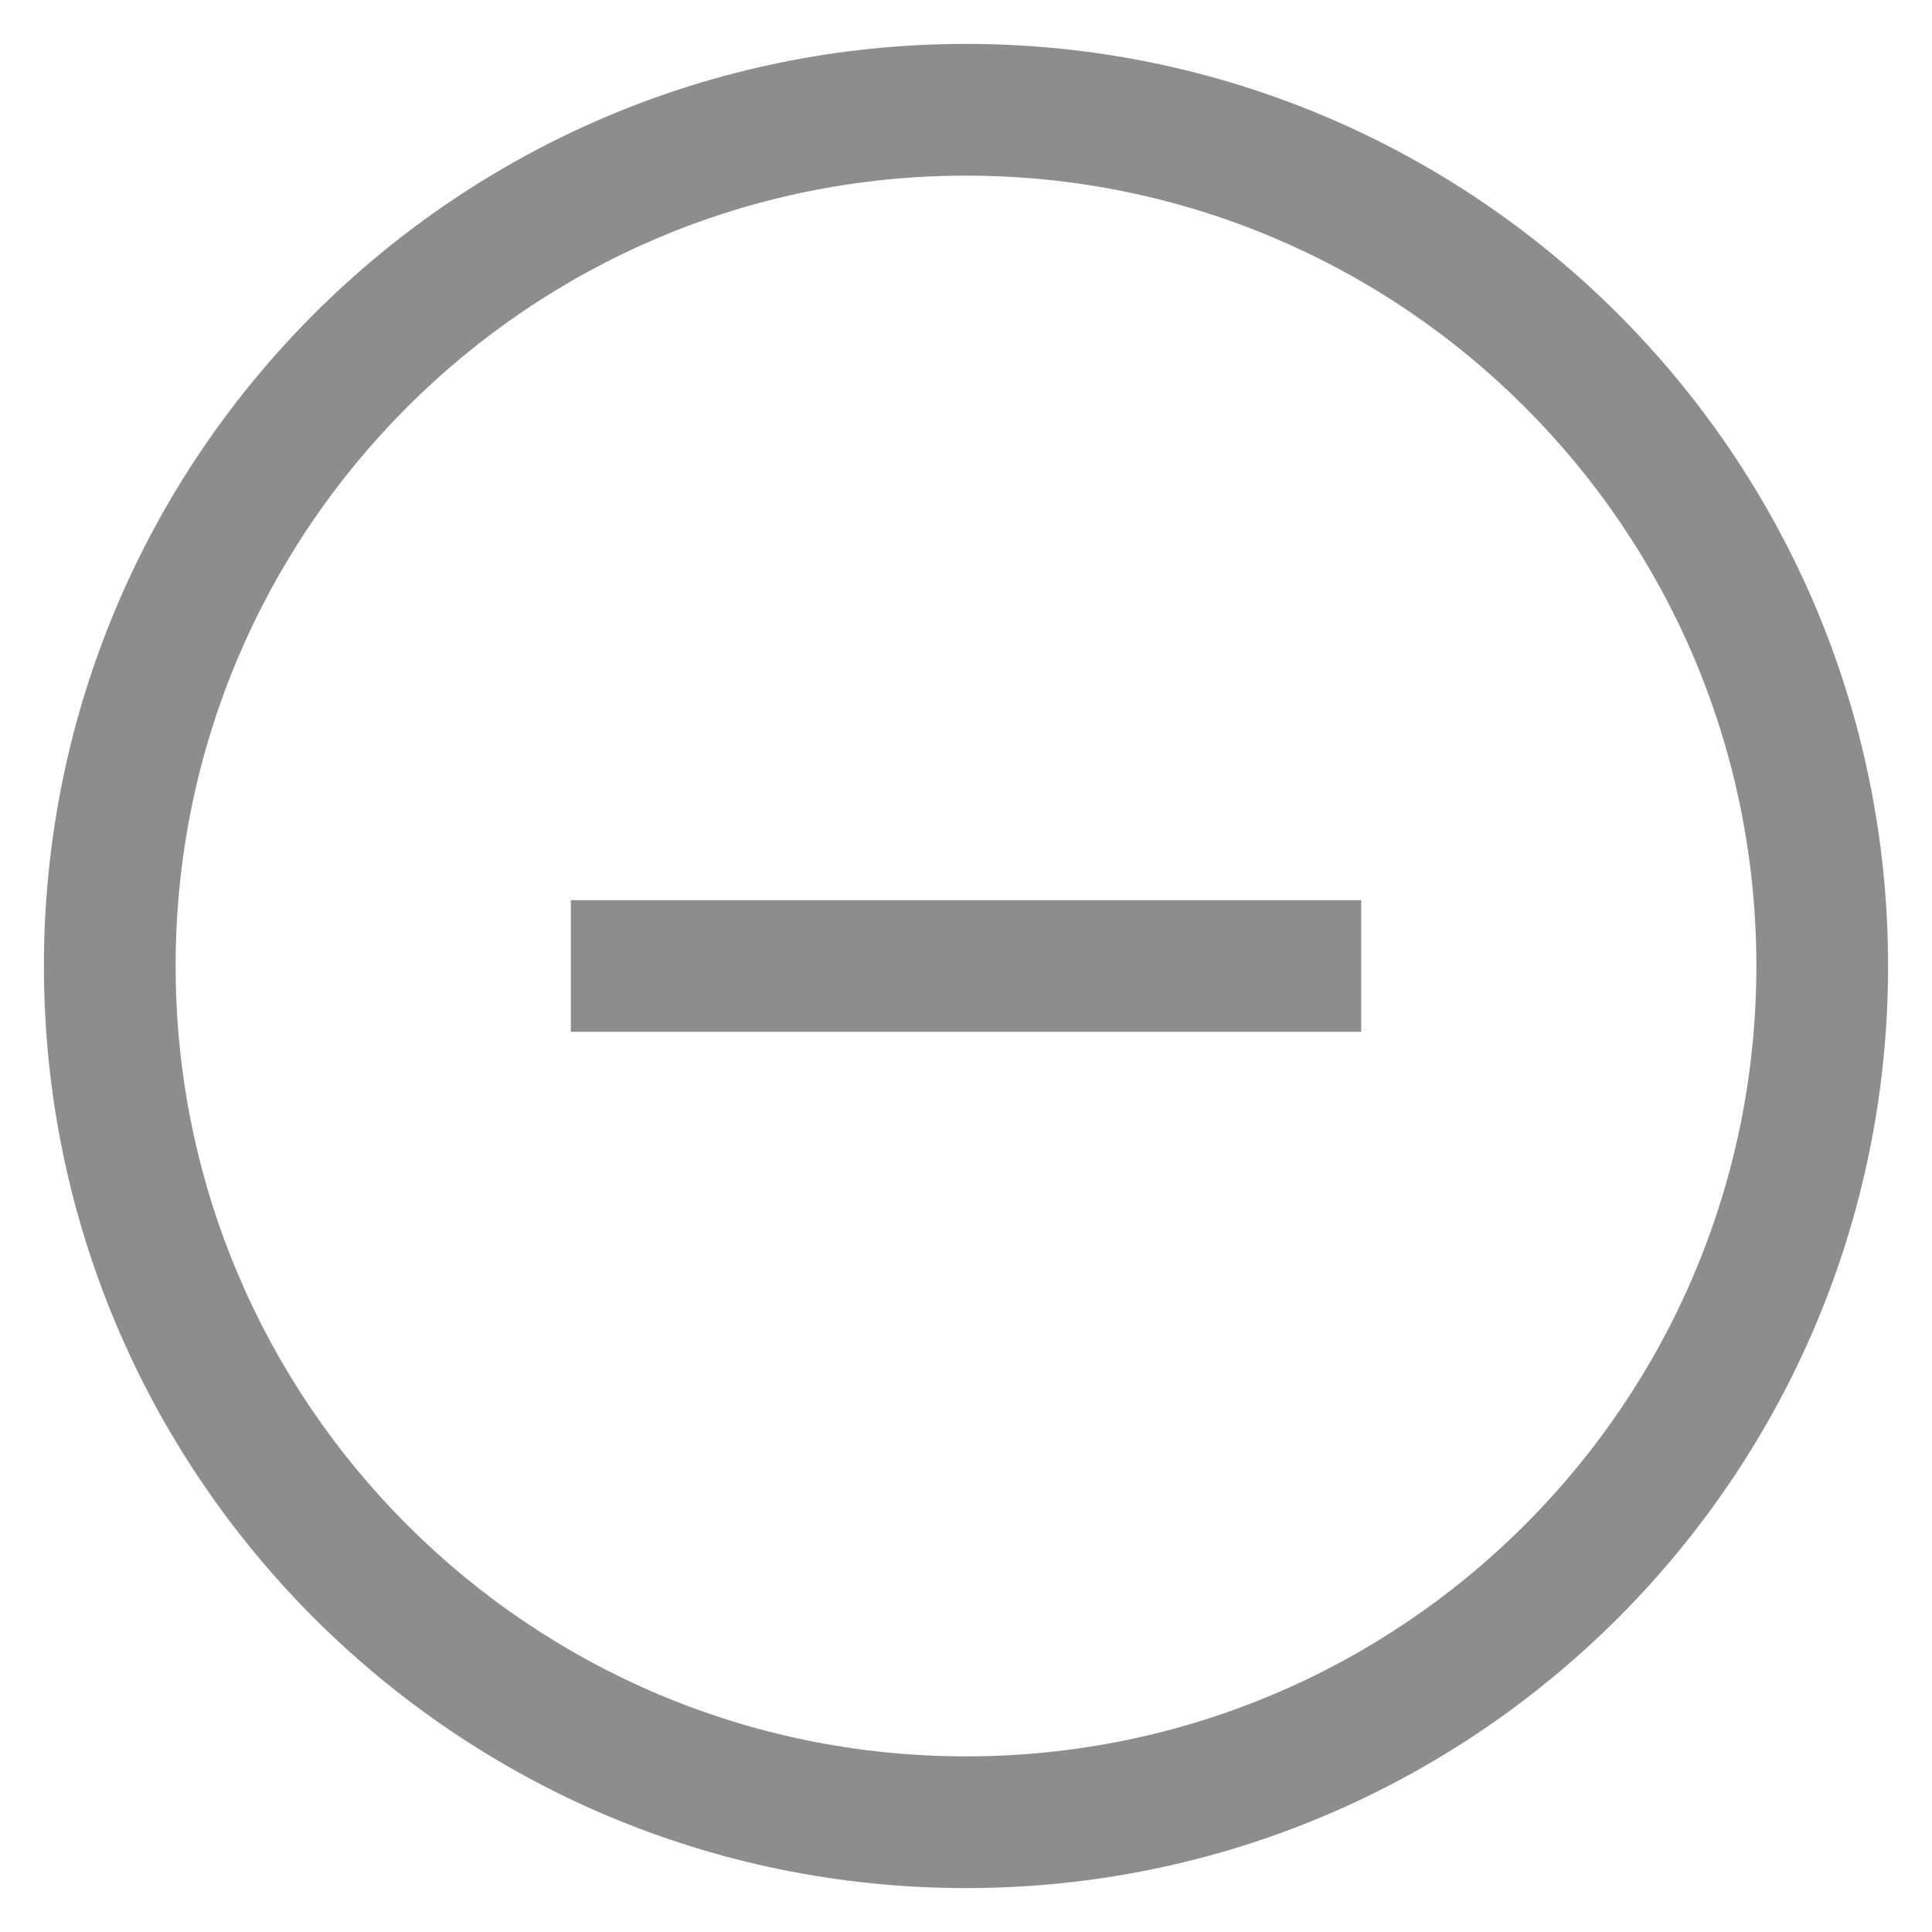 <?xml version="1.0" encoding="UTF-8"?>
<svg width="22px" height="22px" viewBox="0 0 22 22" version="1.1" xmlns="http://www.w3.org/2000/svg" xmlns:xlink="http://www.w3.org/1999/xlink">
    <title>Actions / Navigation / subtract--alt / 24</title>
    <g id="Iconos" stroke="none" stroke-width="1" fill="none" fill-rule="evenodd">
        <g id="Actions-/-Navigation-/-subtract--alt-/-24" transform="translate(-1, -1)" fill="#8D8D8D">
            <path d="M12,3 C16.971,3 21,7.029 21,12 C21,16.971 16.971,21 12,21 C7.029,21 3,16.971 3,12 C3,7.029 7.029,3 12,3 L12,3 Z M12,1.5 C6.201,1.5 1.5,6.201 1.5,12 C1.5,17.799 6.201,22.5 12,22.5 C17.799,22.5 22.5,17.799 22.5,12 C22.5,6.201 17.799,1.5 12,1.5 Z M7.5,11.25 L16.5,11.25 L16.5,12.75 L7.5,12.75 L7.5,11.25 Z" id="Fill"></path>
        </g>
    </g>
</svg>